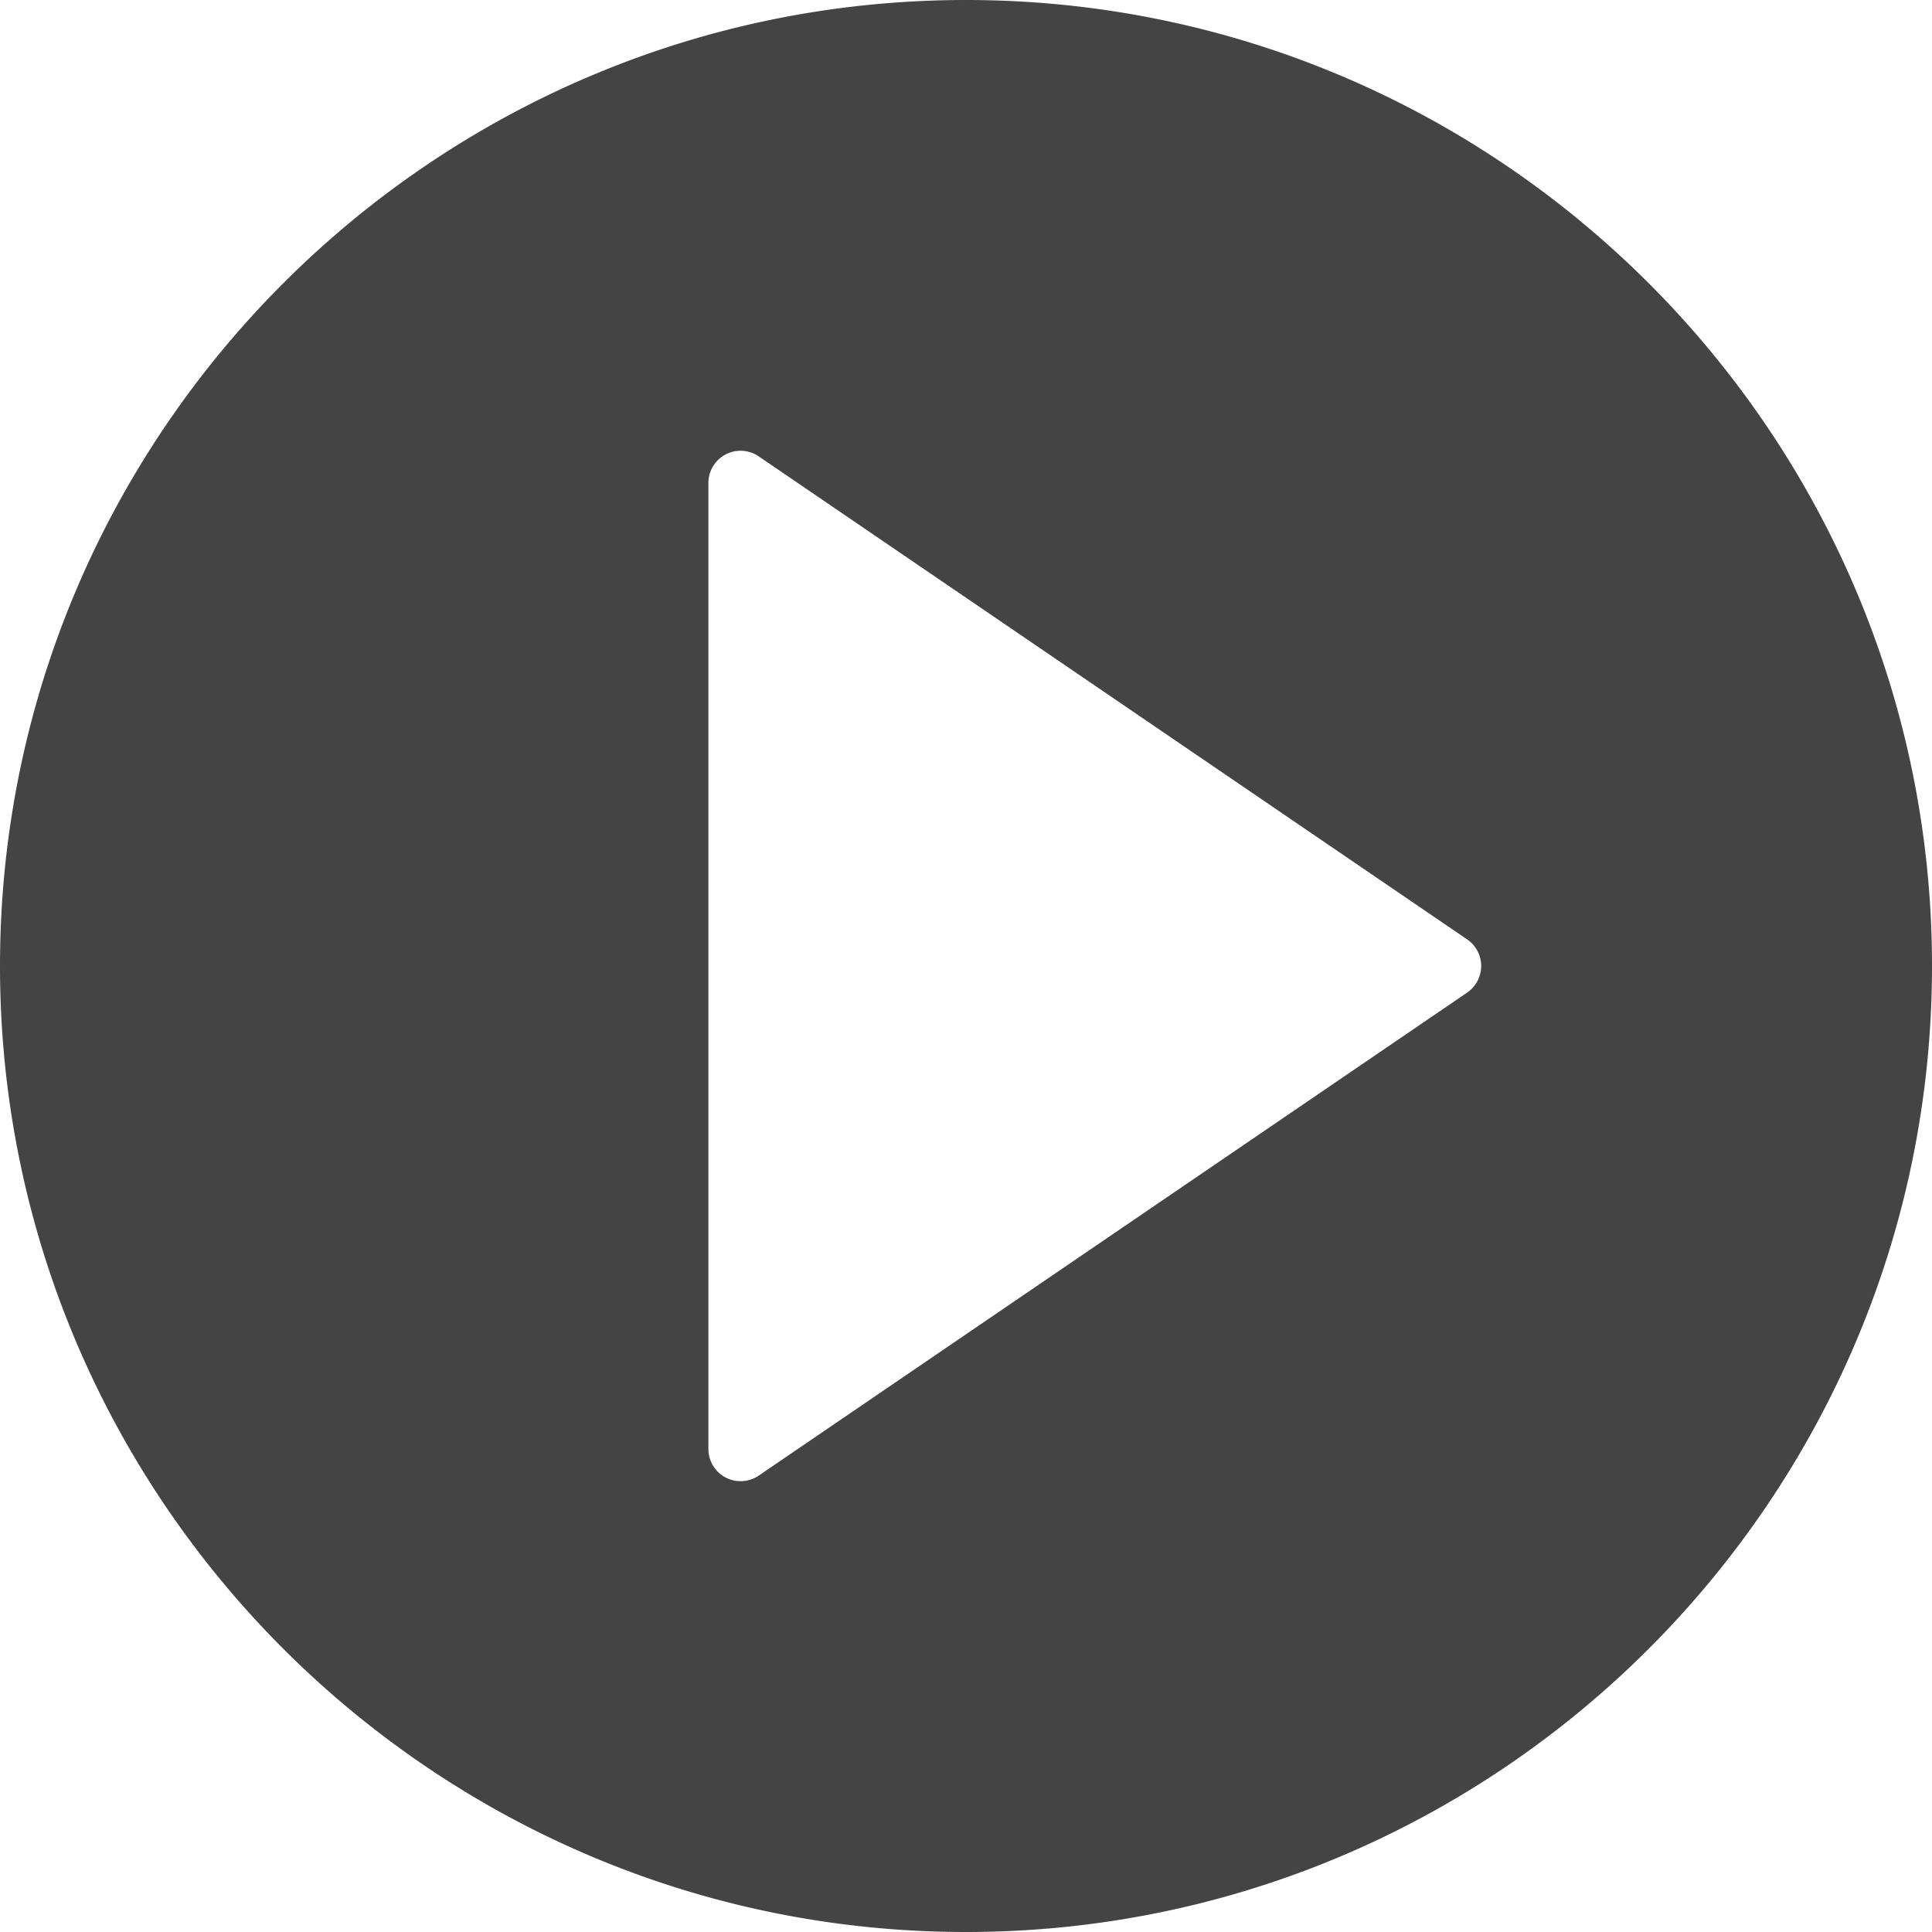 <svg xmlns="http://www.w3.org/2000/svg" viewBox="0 0 60 60"><path d="M30 0C13.458 0 0 13.458 0 30s13.458 30 30 30 30-13.458 30-30S46.542 0 30 0zm15.563 30.826l-22 15a1.002 1.002 0 0 1-1.03.058A.999.999 0 0 1 22 45V15a.999.999 0 0 1 1.564-.826l22 15a1.001 1.001 0 0 1-.001 1.652z" fill="#444"/></svg>